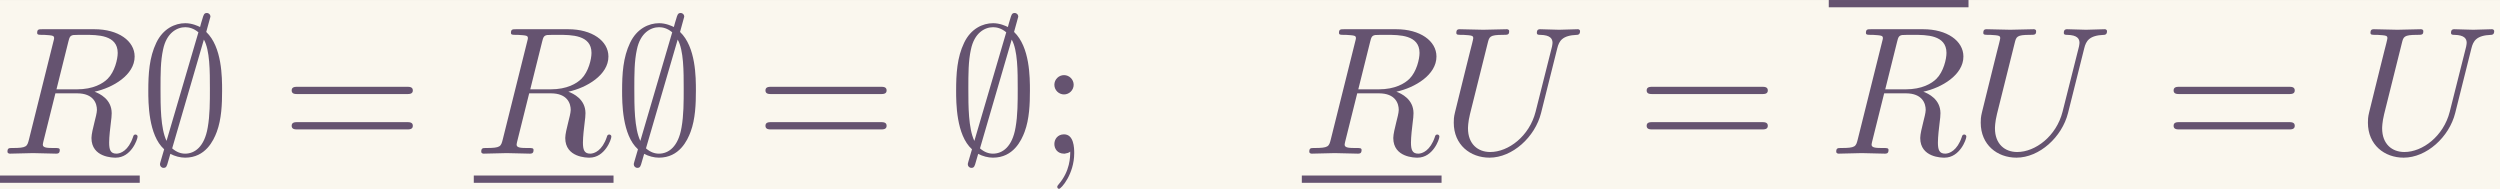 <?xml version='1.0' encoding='UTF-8'?>
<!-- This file was generated by dvisvgm 2.6.3 -->
<svg version='1.1' xmlns='http://www.w3.org/2000/svg' xmlns:xlink='http://www.w3.org/1999/xlink' width='223.09pt' height='16.873pt' viewBox='-23.723 14.594 223.09 16.873'>
<rect x="-23.723" y="14.594" width="223.09" height="16.873" fill="#333333" stroke="none"/>
<defs>
<path id='g2-59' d='M1.913 -3.766C1.913 -4.055 1.674 -4.294 1.385 -4.294S0.857 -4.055 0.857 -3.766S1.096 -3.238 1.385 -3.238S1.913 -3.477 1.913 -3.766ZM1.724 -0.11C1.724 0.169 1.724 0.946 1.086 1.684C1.016 1.763 1.016 1.783 1.016 1.813C1.016 1.883 1.066 1.923 1.116 1.923C1.225 1.923 1.943 1.126 1.943 -0.03C1.943 -0.319 1.923 -1.056 1.385 -1.056C1.036 -1.056 0.857 -0.787 0.857 -0.528S1.026 0 1.385 0C1.435 0 1.455 0 1.465 -0.01C1.534 -0.02 1.644 -0.04 1.724 -0.11Z'/>
<path id='g2-61' d='M6.844 -3.258C6.994 -3.258 7.183 -3.258 7.183 -3.457S6.994 -3.656 6.854 -3.656H0.887C0.747 -3.656 0.558 -3.656 0.558 -3.457S0.747 -3.258 0.897 -3.258H6.844ZM6.854 -1.325C6.994 -1.325 7.183 -1.325 7.183 -1.524S6.994 -1.724 6.844 -1.724H0.897C0.747 -1.724 0.558 -1.724 0.558 -1.524S0.747 -1.325 0.887 -1.325H6.854Z'/>
<path id='g1-82' d='M3.736 -6.117C3.796 -6.356 3.826 -6.456 4.015 -6.486C4.105 -6.496 4.423 -6.496 4.623 -6.496C5.33 -6.496 6.436 -6.496 6.436 -5.509C6.436 -5.171 6.276 -4.483 5.888 -4.095C5.629 -3.836 5.101 -3.517 4.204 -3.517H3.088L3.736 -6.117ZM5.171 -3.387C6.177 -3.606 7.362 -4.304 7.362 -5.31C7.362 -6.167 6.466 -6.804 5.161 -6.804H2.321C2.122 -6.804 2.032 -6.804 2.032 -6.605C2.032 -6.496 2.122 -6.496 2.311 -6.496C2.331 -6.496 2.521 -6.496 2.69 -6.476C2.869 -6.456 2.959 -6.446 2.959 -6.316C2.959 -6.276 2.949 -6.247 2.919 -6.127L1.584 -0.777C1.484 -0.389 1.465 -0.309 0.677 -0.309C0.498 -0.309 0.408 -0.309 0.408 -0.11C0.408 0 0.528 0 0.548 0C0.827 0 1.524 -0.03 1.803 -0.03S2.79 0 3.068 0C3.148 0 3.268 0 3.268 -0.199C3.268 -0.309 3.178 -0.309 2.989 -0.309C2.62 -0.309 2.341 -0.309 2.341 -0.488C2.341 -0.548 2.361 -0.598 2.371 -0.658L3.029 -3.298H4.214C5.121 -3.298 5.3 -2.74 5.3 -2.391C5.3 -2.242 5.22 -1.933 5.161 -1.704C5.091 -1.425 5.001 -1.056 5.001 -0.857C5.001 0.219 6.197 0.219 6.326 0.219C7.173 0.219 7.522 -0.787 7.522 -0.927C7.522 -1.046 7.412 -1.046 7.402 -1.046C7.313 -1.046 7.293 -0.976 7.273 -0.907C7.024 -0.169 6.595 0 6.366 0C6.037 0 5.968 -0.219 5.968 -0.608C5.968 -0.917 6.027 -1.425 6.067 -1.743C6.087 -1.883 6.107 -2.072 6.107 -2.212C6.107 -2.979 5.44 -3.288 5.171 -3.387Z'/>
<path id='g1-85' d='M6.326 -5.758C6.426 -6.167 6.605 -6.466 7.402 -6.496C7.452 -6.496 7.572 -6.506 7.572 -6.695C7.572 -6.705 7.572 -6.804 7.442 -6.804C7.113 -6.804 6.765 -6.775 6.426 -6.775S5.719 -6.804 5.39 -6.804C5.33 -6.804 5.21 -6.804 5.21 -6.605C5.21 -6.496 5.31 -6.496 5.39 -6.496C5.958 -6.486 6.067 -6.276 6.067 -6.057C6.067 -6.027 6.047 -5.878 6.037 -5.848L5.141 -2.291C4.802 -0.956 3.656 -0.09 2.66 -0.09C1.983 -0.09 1.445 -0.528 1.445 -1.385C1.445 -1.405 1.445 -1.724 1.554 -2.162L2.521 -6.037C2.61 -6.396 2.63 -6.496 3.357 -6.496C3.616 -6.496 3.696 -6.496 3.696 -6.695C3.696 -6.804 3.587 -6.804 3.557 -6.804C3.278 -6.804 2.56 -6.775 2.281 -6.775C1.993 -6.775 1.285 -6.804 0.996 -6.804C0.917 -6.804 0.807 -6.804 0.807 -6.605C0.807 -6.496 0.897 -6.496 1.086 -6.496C1.106 -6.496 1.295 -6.496 1.465 -6.476C1.644 -6.456 1.733 -6.446 1.733 -6.316C1.733 -6.257 1.624 -5.838 1.564 -5.609L1.345 -4.732C1.255 -4.344 0.777 -2.461 0.737 -2.271C0.667 -1.993 0.667 -1.843 0.667 -1.694C0.667 -0.478 1.574 0.219 2.62 0.219C3.875 0.219 5.111 -0.907 5.44 -2.222L6.326 -5.758Z'/>
<path id='g0-59' d='M3.866 -7.492C3.866 -7.601 3.786 -7.691 3.666 -7.691C3.517 -7.691 3.487 -7.582 3.427 -7.372C3.308 -6.974 3.407 -7.323 3.298 -6.924C3.178 -6.984 2.859 -7.133 2.491 -7.133C1.923 -7.133 1.275 -6.834 0.907 -6.067C0.518 -5.26 0.468 -4.364 0.468 -3.437C0.468 -2.809 0.468 -1.016 1.335 -0.239C1.106 0.528 1.106 0.548 1.106 0.578C1.106 0.687 1.186 0.777 1.305 0.777C1.455 0.777 1.484 0.677 1.544 0.458C1.664 0.06 1.564 0.408 1.674 0.01C1.913 0.139 2.212 0.219 2.481 0.219C3.597 0.219 4.035 -0.717 4.214 -1.196C4.473 -1.893 4.503 -2.72 4.503 -3.437C4.503 -4.174 4.503 -5.828 3.636 -6.655L3.866 -7.492ZM1.465 -0.697C1.136 -1.385 1.136 -2.61 1.136 -3.557C1.136 -4.364 1.136 -5.051 1.275 -5.689C1.465 -6.615 2.042 -6.914 2.491 -6.914C2.69 -6.914 2.949 -6.854 3.208 -6.635L1.465 -0.697ZM3.507 -6.237C3.836 -5.659 3.836 -4.503 3.836 -3.557C3.836 -2.829 3.836 -2.092 3.716 -1.425C3.537 -0.379 3.009 0 2.481 0C2.252 0 2.012 -0.08 1.773 -0.289L3.507 -6.237Z'/>
</defs>
<g id='page1' transform='matrix(1.632 0 0 1.632 0 0)'>
<rect x='-14.536' y='8.943' width='136.697' height='10.339' fill='#faf7ee'/>
<g fill='#655370'>
<use x='-14.536' y='17.344' xlink:href='#g1-82'/>
</g>
<rect x='-14.536' y='18.54' height='0.398' width='7.641' fill='#655370'/>
<g fill='#655370'>
<use x='-6.895' y='17.344' xlink:href='#g0-59'/>
<use x='0.854' y='17.344' xlink:href='#g2-61'/>
<use x='11.37' y='17.344' xlink:href='#g1-82'/>
</g>
<rect x='11.37' y='18.54' height='0.398' width='7.641' fill='#655370'/>
<g fill='#655370'>
<use x='19.012' y='17.344' xlink:href='#g0-59'/>
<use x='26.76' y='17.344' xlink:href='#g2-61'/>
<use x='37.276' y='17.344' xlink:href='#g0-59'/>
<use x='42.258' y='17.344' xlink:href='#g2-59'/>
<use x='56.646' y='17.344' xlink:href='#g1-82'/>
</g>
<rect x='56.646' y='18.54' height='0.398' width='7.641' fill='#655370'/>
<g fill='#655370'>
<use x='64.287' y='17.344' xlink:href='#g1-85'/>
<use x='74.943' y='17.344' xlink:href='#g2-61'/>
</g>
<rect x='85.459' y='8.943' height='0.398' width='7.641' fill='#655370'/>
<g fill='#655370'>
<use x='85.459' y='17.344' xlink:href='#g1-82'/>
<use x='93.101' y='17.344' xlink:href='#g1-85'/>
<use x='103.756' y='17.344' xlink:href='#g2-61'/>
<use x='114.272' y='17.344' xlink:href='#g1-85'/>
</g>
</g>
</svg>